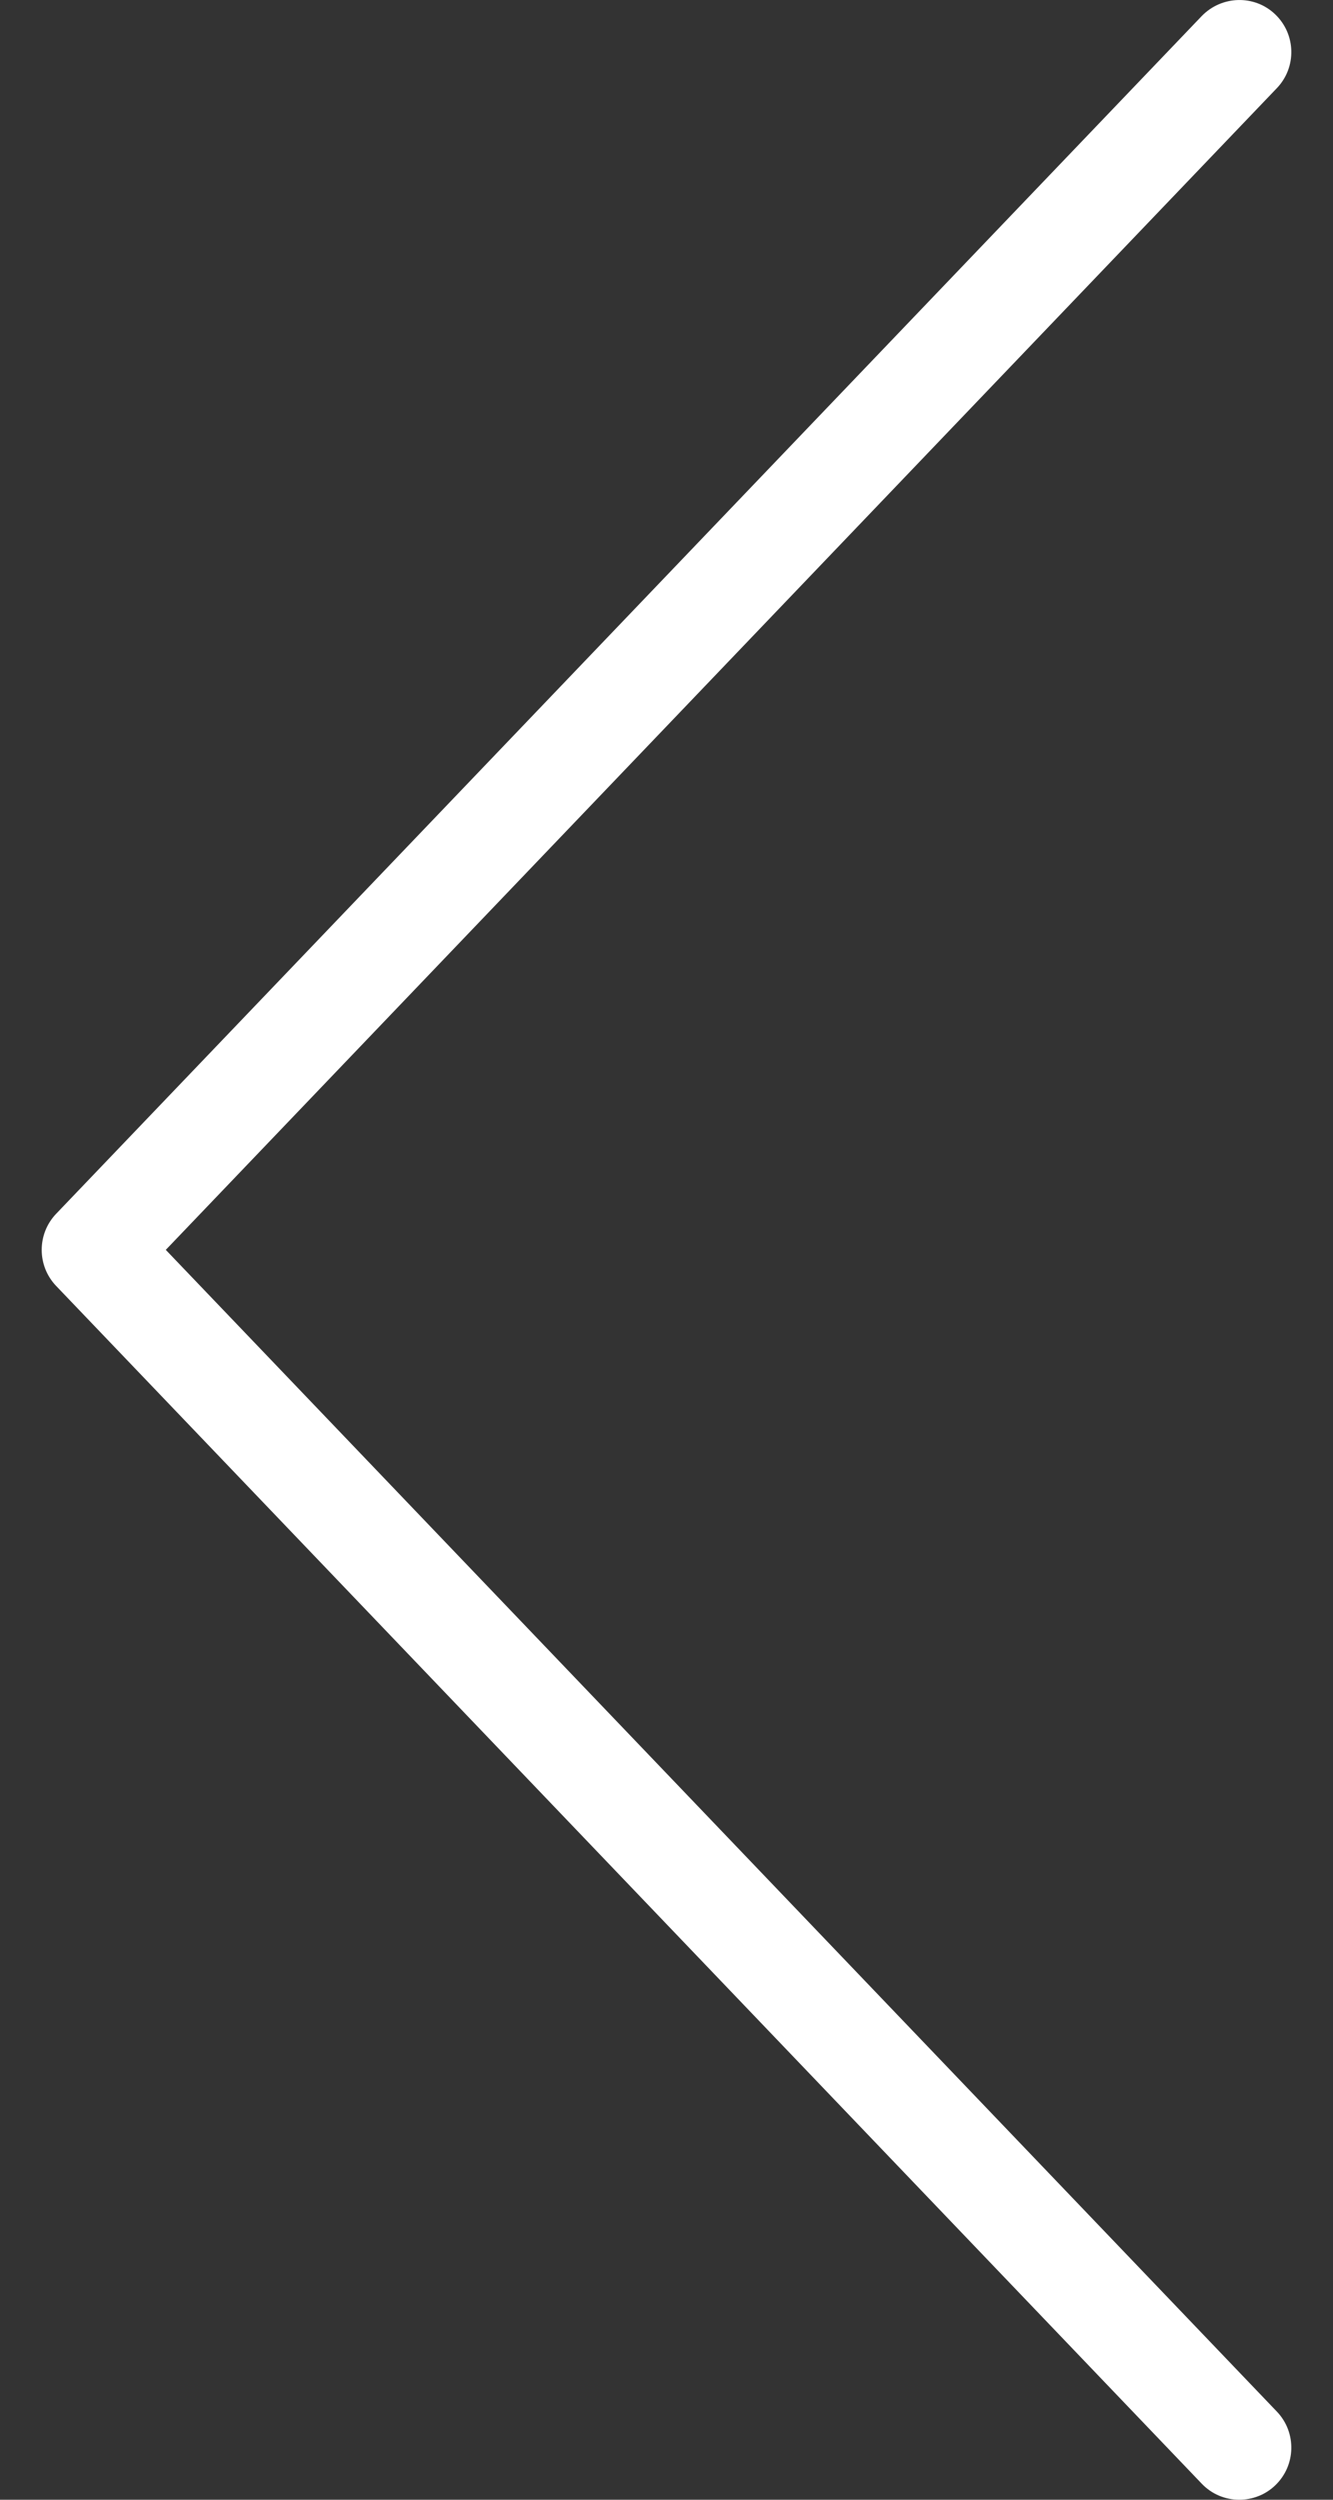 <svg width="16" height="30" viewBox="0 0 16 30" fill="none" xmlns="http://www.w3.org/2000/svg">
<rect x="0" y="0" width="16" height="30" fill="#333333" stroke="none"/>
<path d="M1.99 15L15.327 1.057C15.565 0.807 15.556 0.412 15.307 0.173C15.059 -0.066 14.664 -0.055 14.424 0.193L0.673 14.568C0.443 14.81 0.443 15.19 0.673 15.432L14.424 29.807C14.547 29.936 14.71 30 14.875 30C15.03 30 15.187 29.943 15.307 29.827C15.556 29.588 15.565 29.193 15.327 28.943L1.99 15Z" fill="white"/>
</svg>
